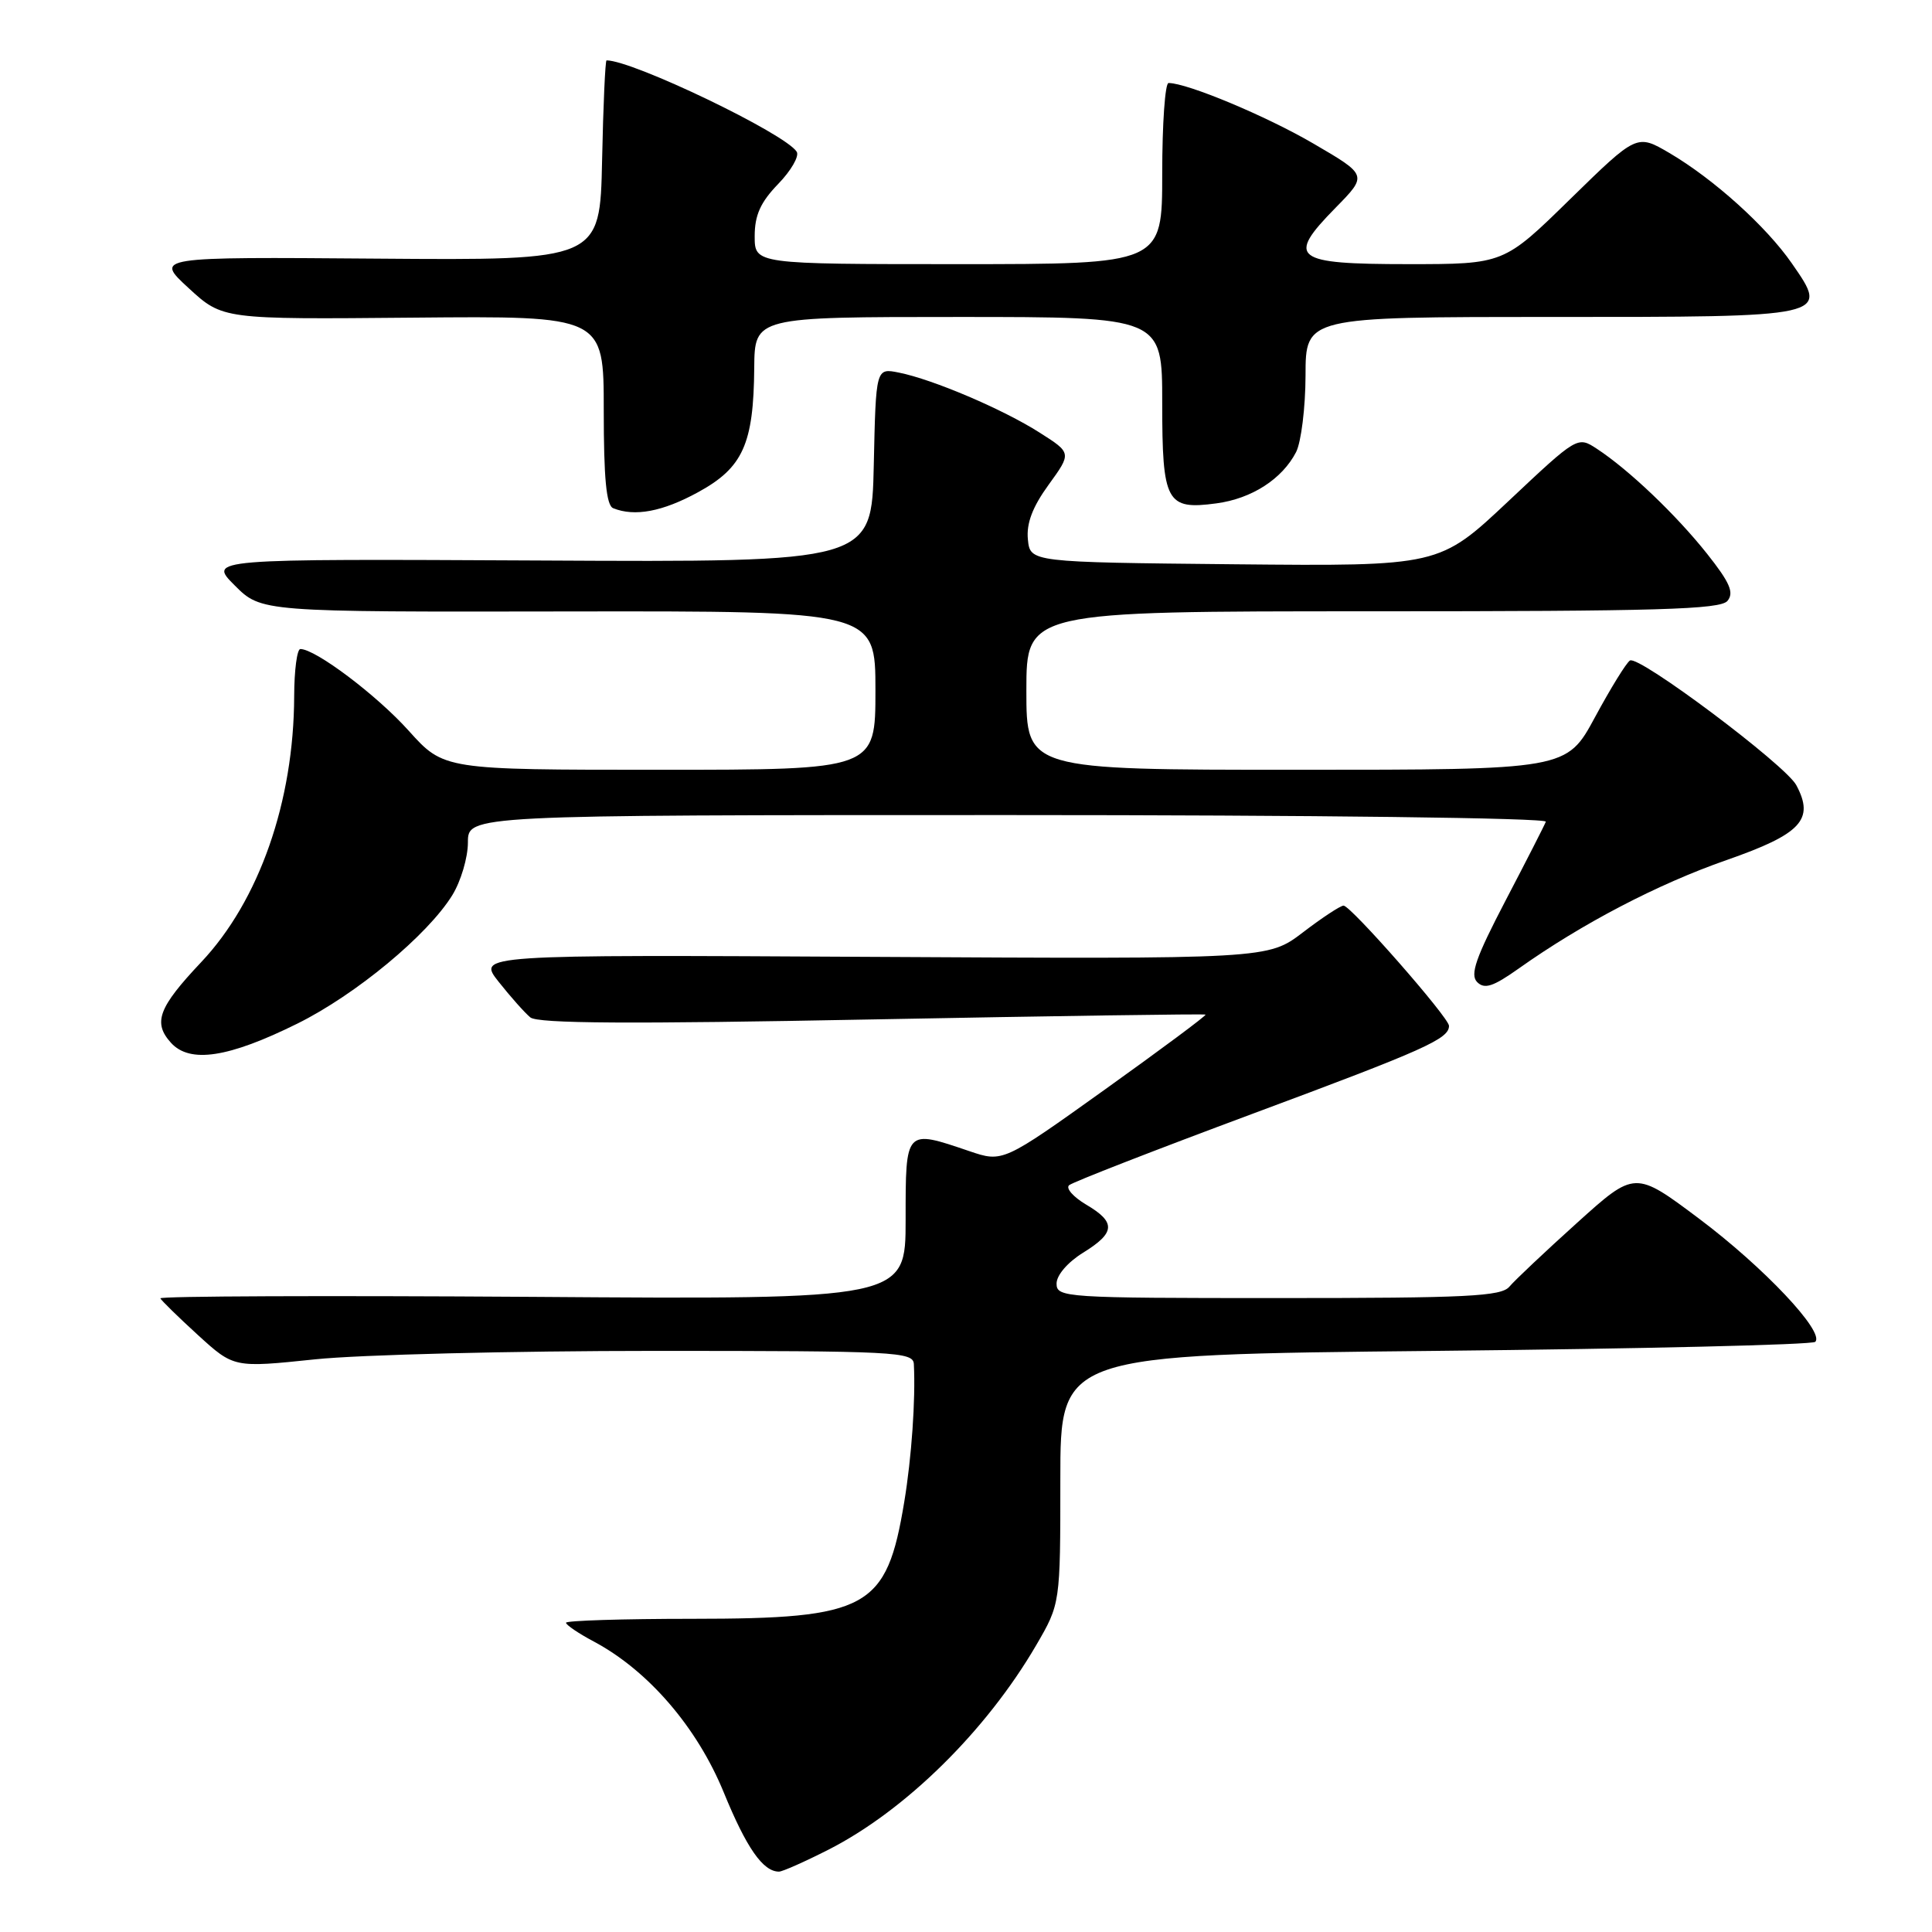 <?xml version="1.0" encoding="UTF-8" standalone="no"?>
<!DOCTYPE svg PUBLIC "-//W3C//DTD SVG 1.1//EN" "http://www.w3.org/Graphics/SVG/1.1/DTD/svg11.dtd" >
<svg xmlns="http://www.w3.org/2000/svg" xmlns:xlink="http://www.w3.org/1999/xlink" version="1.1" viewBox="0 0 256 256">
 <g >
 <path fill="currentColor"
d=" M 109.78 245.09 C 119.97 239.90 130.68 229.35 137.30 218.00 C 140.50 212.50 140.50 212.50 140.50 196.00 C 140.50 179.50 140.50 179.50 190.17 179.00 C 217.48 178.72 240.15 178.19 240.53 177.80 C 241.82 176.51 233.72 167.92 225.15 161.49 C 216.64 155.11 216.64 155.11 208.96 162.04 C 204.73 165.85 200.71 169.65 200.01 170.48 C 198.94 171.78 194.42 172.00 169.38 172.00 C 141.08 172.00 140.00 171.93 140.00 170.08 C 140.00 168.97 141.47 167.26 143.50 166.00 C 147.81 163.34 147.90 161.96 143.91 159.61 C 142.21 158.60 141.20 157.45 141.66 157.05 C 142.12 156.64 153.07 152.38 166.00 147.57 C 188.83 139.08 192.00 137.66 192.00 135.93 C 192.00 134.84 178.98 120.00 178.03 120.00 C 177.62 120.00 175.20 121.59 172.65 123.54 C 168.01 127.08 168.01 127.08 115.62 126.79 C 63.23 126.50 63.23 126.50 66.08 130.10 C 67.64 132.07 69.53 134.20 70.27 134.81 C 71.26 135.63 83.50 135.70 115.56 135.08 C 139.73 134.62 159.61 134.33 159.74 134.44 C 159.88 134.56 153.89 139.01 146.43 144.35 C 132.88 154.04 132.88 154.04 128.41 152.52 C 119.93 149.64 120.00 149.56 120.00 161.59 C 120.00 172.19 120.00 172.19 70.50 171.84 C 43.27 171.66 21.11 171.74 21.25 172.04 C 21.39 172.33 23.63 174.53 26.24 176.91 C 30.99 181.24 30.99 181.24 41.74 180.12 C 47.66 179.50 67.91 179.00 86.75 179.00 C 118.67 179.00 121.01 179.12 121.09 180.75 C 121.33 185.44 120.79 193.14 119.82 199.00 C 117.48 213.16 115.07 214.49 91.75 214.50 C 82.54 214.50 75.00 214.74 75.00 215.02 C 75.00 215.31 76.66 216.44 78.70 217.52 C 85.92 221.38 92.37 228.88 95.90 237.50 C 98.92 244.88 101.10 248.00 103.22 248.00 C 103.68 248.00 106.63 246.69 109.78 245.09 Z  M 39.41 135.63 C 47.14 131.80 56.66 123.91 59.93 118.62 C 61.07 116.77 62.00 113.63 62.00 111.63 C 62.00 108.00 62.00 108.00 133.58 108.00 C 174.14 108.00 205.02 108.38 204.83 108.88 C 204.65 109.36 202.25 114.06 199.50 119.32 C 195.54 126.91 194.76 129.14 195.73 130.13 C 196.71 131.11 197.84 130.74 201.23 128.34 C 209.63 122.38 219.65 117.15 228.76 113.97 C 238.68 110.51 240.46 108.60 238.02 104.04 C 236.59 101.36 217.15 86.79 215.98 87.52 C 215.50 87.81 213.42 91.19 211.35 95.02 C 207.58 102.00 207.58 102.00 171.79 102.00 C 136.00 102.00 136.00 102.00 136.00 91.50 C 136.00 81.00 136.00 81.00 181.88 81.00 C 219.67 81.00 227.96 80.76 228.90 79.62 C 229.80 78.53 229.22 77.19 226.19 73.37 C 222.09 68.21 215.85 62.26 211.60 59.47 C 209.03 57.79 209.03 57.79 199.87 66.41 C 190.71 75.03 190.71 75.03 163.60 74.77 C 136.50 74.50 136.50 74.50 136.20 71.47 C 135.99 69.34 136.82 67.16 138.95 64.23 C 142.00 60.02 142.00 60.02 137.75 57.32 C 132.92 54.24 123.62 50.27 119.10 49.37 C 116.06 48.76 116.06 48.76 115.78 61.63 C 115.50 74.50 115.50 74.50 71.54 74.27 C 27.58 74.05 27.58 74.05 31.10 77.57 C 34.62 81.09 34.62 81.09 75.31 81.02 C 116.00 80.96 116.00 80.96 116.00 91.48 C 116.00 102.00 116.00 102.00 87.40 102.00 C 58.81 102.00 58.81 102.00 54.15 96.82 C 49.93 92.12 41.81 86.00 39.80 86.00 C 39.36 86.00 38.99 88.81 38.98 92.25 C 38.94 106.20 34.34 119.36 26.65 127.50 C 20.99 133.50 20.24 135.50 22.65 138.17 C 25.16 140.94 30.27 140.16 39.41 135.63 Z  M 92.50 65.22 C 98.44 61.98 99.86 58.84 99.94 48.75 C 100.00 42.00 100.00 42.00 127.00 42.00 C 154.00 42.00 154.00 42.00 154.00 53.38 C 154.00 66.57 154.55 67.59 161.17 66.70 C 165.86 66.08 169.90 63.47 171.74 59.90 C 172.41 58.58 172.98 54.01 172.99 49.75 C 173.00 42.00 173.00 42.00 205.38 42.00 C 242.56 42.00 242.38 42.04 237.43 34.90 C 234.03 29.99 227.07 23.72 221.20 20.27 C 216.89 17.75 216.89 17.75 208.07 26.37 C 199.26 35.00 199.26 35.00 186.60 35.00 C 171.38 35.00 170.39 34.23 176.97 27.53 C 181.21 23.21 181.21 23.21 174.06 19.04 C 167.82 15.39 157.32 11.00 154.84 11.00 C 154.38 11.00 154.00 16.40 154.00 23.00 C 154.00 35.00 154.00 35.00 127.00 35.00 C 100.00 35.00 100.00 35.00 100.00 31.30 C 100.00 28.51 100.77 26.80 103.11 24.38 C 104.82 22.62 105.93 20.69 105.57 20.11 C 104.09 17.72 83.86 8.00 80.37 8.00 C 80.20 8.00 79.93 13.96 79.78 21.25 C 79.50 34.50 79.50 34.50 50.00 34.27 C 20.50 34.04 20.50 34.04 25.00 38.18 C 29.50 42.32 29.50 42.32 54.75 42.09 C 80.00 41.86 80.00 41.86 80.00 54.35 C 80.00 63.40 80.34 66.97 81.25 67.34 C 84.10 68.49 87.79 67.80 92.50 65.22 Z "/>
</g>
</svg>